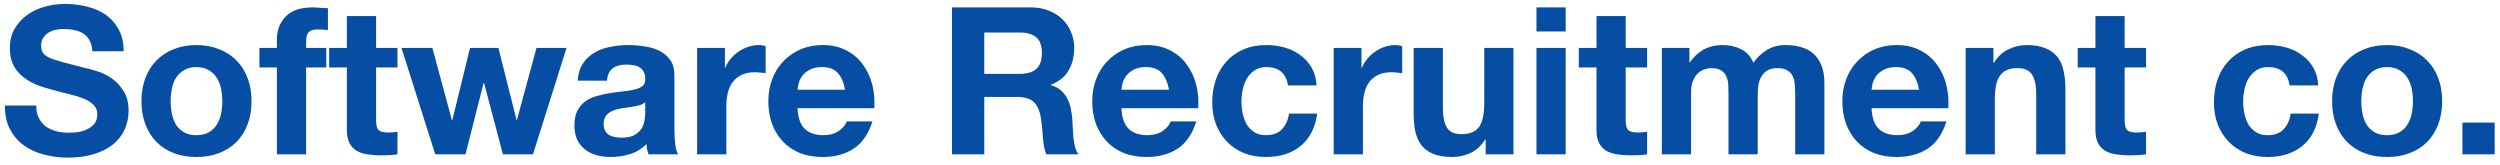 <svg width="243" height="16" viewBox="0 0 243 16" fill="none" xmlns="http://www.w3.org/2000/svg">
<path d="M3.52 10.26C3.52 10.74 3.607 11.147 3.78 11.48C3.953 11.813 4.18 12.087 4.46 12.3C4.753 12.5 5.093 12.653 5.48 12.76C5.867 12.853 6.267 12.9 6.68 12.9C6.96 12.9 7.26 12.88 7.58 12.84C7.9 12.787 8.2 12.693 8.48 12.56C8.76 12.427 8.993 12.247 9.18 12.02C9.367 11.78 9.46 11.48 9.46 11.12C9.46 10.733 9.333 10.42 9.08 10.18C8.84 9.94 8.52 9.74 8.12 9.58C7.72 9.42 7.267 9.28 6.76 9.16C6.253 9.04 5.74 8.907 5.22 8.76C4.687 8.627 4.167 8.467 3.66 8.28C3.153 8.08 2.7 7.827 2.3 7.52C1.9 7.213 1.573 6.833 1.32 6.38C1.08 5.913 0.96 5.353 0.96 4.7C0.96 3.967 1.113 3.333 1.42 2.8C1.74 2.253 2.153 1.8 2.66 1.44C3.167 1.08 3.74 0.813 4.38 0.64C5.02 0.467 5.66 0.38 6.3 0.38C7.047 0.38 7.76 0.467 8.44 0.64C9.133 0.8 9.747 1.067 10.28 1.44C10.813 1.813 11.233 2.293 11.54 2.88C11.86 3.453 12.02 4.153 12.02 4.98H8.98C8.953 4.553 8.86 4.2 8.7 3.92C8.553 3.64 8.353 3.42 8.1 3.26C7.847 3.1 7.553 2.987 7.22 2.92C6.9 2.853 6.547 2.82 6.16 2.82C5.907 2.82 5.653 2.847 5.4 2.9C5.147 2.953 4.913 3.047 4.7 3.18C4.5 3.313 4.333 3.48 4.2 3.68C4.067 3.88 4 4.133 4 4.44C4 4.72 4.053 4.947 4.16 5.12C4.267 5.293 4.473 5.453 4.78 5.6C5.1 5.747 5.533 5.893 6.08 6.04C6.64 6.187 7.367 6.373 8.26 6.6C8.527 6.653 8.893 6.753 9.36 6.9C9.84 7.033 10.313 7.253 10.78 7.56C11.247 7.867 11.647 8.28 11.98 8.8C12.327 9.307 12.5 9.96 12.5 10.76C12.5 11.413 12.373 12.02 12.12 12.58C11.867 13.14 11.487 13.627 10.98 14.04C10.487 14.44 9.867 14.753 9.12 14.98C8.387 15.207 7.533 15.32 6.56 15.32C5.773 15.32 5.007 15.22 4.26 15.02C3.527 14.833 2.873 14.533 2.3 14.12C1.74 13.707 1.293 13.18 0.96 12.54C0.627 11.9 0.467 11.14 0.48 10.26H3.52ZM16.588 9.84C16.588 10.253 16.628 10.66 16.708 11.06C16.788 11.447 16.922 11.8 17.108 12.12C17.308 12.427 17.568 12.673 17.888 12.86C18.208 13.047 18.608 13.14 19.088 13.14C19.568 13.14 19.968 13.047 20.288 12.86C20.622 12.673 20.882 12.427 21.068 12.12C21.268 11.8 21.408 11.447 21.488 11.06C21.568 10.66 21.608 10.253 21.608 9.84C21.608 9.427 21.568 9.02 21.488 8.62C21.408 8.22 21.268 7.867 21.068 7.56C20.882 7.253 20.622 7.007 20.288 6.82C19.968 6.62 19.568 6.52 19.088 6.52C18.608 6.52 18.208 6.62 17.888 6.82C17.568 7.007 17.308 7.253 17.108 7.56C16.922 7.867 16.788 8.22 16.708 8.62C16.628 9.02 16.588 9.427 16.588 9.84ZM13.748 9.84C13.748 9.013 13.875 8.267 14.128 7.6C14.382 6.92 14.742 6.347 15.208 5.88C15.675 5.4 16.235 5.033 16.888 4.78C17.542 4.513 18.275 4.38 19.088 4.38C19.902 4.38 20.635 4.513 21.288 4.78C21.955 5.033 22.522 5.4 22.988 5.88C23.455 6.347 23.815 6.92 24.068 7.6C24.322 8.267 24.448 9.013 24.448 9.84C24.448 10.667 24.322 11.413 24.068 12.08C23.815 12.747 23.455 13.32 22.988 13.8C22.522 14.267 21.955 14.627 21.288 14.88C20.635 15.133 19.902 15.26 19.088 15.26C18.275 15.26 17.542 15.133 16.888 14.88C16.235 14.627 15.675 14.267 15.208 13.8C14.742 13.32 14.382 12.747 14.128 12.08C13.875 11.413 13.748 10.667 13.748 9.84ZM26.915 6.56H25.215V4.66H26.915V3.86C26.915 2.94 27.201 2.187 27.775 1.6C28.348 1.013 29.215 0.72 30.375 0.72C30.628 0.72 30.881 0.733 31.135 0.76C31.388 0.773 31.635 0.787 31.875 0.8V2.92C31.541 2.88 31.195 2.86 30.835 2.86C30.448 2.86 30.168 2.953 29.995 3.14C29.835 3.313 29.755 3.613 29.755 4.04V4.66H31.715V6.56H29.755V15H26.915V6.56ZM36.555 4.66H38.635V6.56H36.555V11.68C36.555 12.16 36.635 12.48 36.795 12.64C36.955 12.8 37.275 12.88 37.755 12.88C37.915 12.88 38.068 12.873 38.215 12.86C38.362 12.847 38.502 12.827 38.635 12.8V15C38.395 15.04 38.128 15.067 37.835 15.08C37.542 15.093 37.255 15.1 36.975 15.1C36.535 15.1 36.115 15.067 35.715 15C35.328 14.947 34.982 14.833 34.675 14.66C34.382 14.487 34.148 14.24 33.975 13.92C33.802 13.6 33.715 13.18 33.715 12.66V6.56H31.995V4.66H33.715V1.56H36.555V4.66ZM51.806 15H48.886L47.046 8.06H47.006L45.246 15H42.306L39.026 4.66H42.026L43.926 11.68H43.966L45.686 4.66H48.446L50.206 11.66H50.246L52.146 4.66H55.066L51.806 15ZM56.155 7.84C56.195 7.173 56.362 6.62 56.655 6.18C56.949 5.74 57.322 5.387 57.775 5.12C58.229 4.853 58.735 4.667 59.295 4.56C59.869 4.44 60.442 4.38 61.015 4.38C61.535 4.38 62.062 4.42 62.595 4.5C63.129 4.567 63.615 4.707 64.055 4.92C64.495 5.133 64.855 5.433 65.135 5.82C65.415 6.193 65.555 6.693 65.555 7.32V12.7C65.555 13.167 65.582 13.613 65.635 14.04C65.689 14.467 65.782 14.787 65.915 15H63.035C62.982 14.84 62.935 14.68 62.895 14.52C62.869 14.347 62.849 14.173 62.835 14C62.382 14.467 61.849 14.793 61.235 14.98C60.622 15.167 59.995 15.26 59.355 15.26C58.862 15.26 58.402 15.2 57.975 15.08C57.549 14.96 57.175 14.773 56.855 14.52C56.535 14.267 56.282 13.947 56.095 13.56C55.922 13.173 55.835 12.713 55.835 12.18C55.835 11.593 55.935 11.113 56.135 10.74C56.349 10.353 56.615 10.047 56.935 9.82C57.269 9.593 57.642 9.427 58.055 9.32C58.482 9.2 58.909 9.107 59.335 9.04C59.762 8.973 60.182 8.92 60.595 8.88C61.009 8.84 61.375 8.78 61.695 8.7C62.015 8.62 62.269 8.507 62.455 8.36C62.642 8.2 62.729 7.973 62.715 7.68C62.715 7.373 62.662 7.133 62.555 6.96C62.462 6.773 62.329 6.633 62.155 6.54C61.995 6.433 61.802 6.367 61.575 6.34C61.362 6.3 61.129 6.28 60.875 6.28C60.315 6.28 59.875 6.4 59.555 6.64C59.235 6.88 59.049 7.28 58.995 7.84H56.155ZM62.715 9.94C62.595 10.047 62.442 10.133 62.255 10.2C62.082 10.253 61.889 10.3 61.675 10.34C61.475 10.38 61.262 10.413 61.035 10.44C60.809 10.467 60.582 10.5 60.355 10.54C60.142 10.58 59.929 10.633 59.715 10.7C59.515 10.767 59.335 10.86 59.175 10.98C59.029 11.087 58.909 11.227 58.815 11.4C58.722 11.573 58.675 11.793 58.675 12.06C58.675 12.313 58.722 12.527 58.815 12.7C58.909 12.873 59.035 13.013 59.195 13.12C59.355 13.213 59.542 13.28 59.755 13.32C59.969 13.36 60.189 13.38 60.415 13.38C60.975 13.38 61.409 13.287 61.715 13.1C62.022 12.913 62.249 12.693 62.395 12.44C62.542 12.173 62.629 11.907 62.655 11.64C62.695 11.373 62.715 11.16 62.715 11V9.94ZM67.76 4.66H70.46V6.58H70.5C70.633 6.26 70.813 5.967 71.04 5.7C71.266 5.42 71.526 5.187 71.82 5C72.113 4.8 72.426 4.647 72.76 4.54C73.093 4.433 73.44 4.38 73.8 4.38C73.986 4.38 74.193 4.413 74.42 4.48V7.12C74.286 7.093 74.126 7.073 73.94 7.06C73.753 7.033 73.573 7.02 73.4 7.02C72.88 7.02 72.44 7.107 72.08 7.28C71.72 7.453 71.426 7.693 71.2 8C70.986 8.293 70.833 8.64 70.74 9.04C70.646 9.44 70.6 9.873 70.6 10.34V15H67.76V4.66ZM82.142 8.72C82.008 8 81.768 7.453 81.422 7.08C81.088 6.707 80.575 6.52 79.882 6.52C79.428 6.52 79.048 6.6 78.742 6.76C78.448 6.907 78.208 7.093 78.022 7.32C77.848 7.547 77.722 7.787 77.642 8.04C77.575 8.293 77.535 8.52 77.522 8.72H82.142ZM77.522 10.52C77.562 11.44 77.795 12.107 78.222 12.52C78.648 12.933 79.262 13.14 80.062 13.14C80.635 13.14 81.128 13 81.542 12.72C81.955 12.427 82.208 12.12 82.302 11.8H84.802C84.402 13.04 83.788 13.927 82.962 14.46C82.135 14.993 81.135 15.26 79.962 15.26C79.148 15.26 78.415 15.133 77.762 14.88C77.108 14.613 76.555 14.24 76.102 13.76C75.648 13.28 75.295 12.707 75.042 12.04C74.802 11.373 74.682 10.64 74.682 9.84C74.682 9.067 74.808 8.347 75.062 7.68C75.315 7.013 75.675 6.44 76.142 5.96C76.608 5.467 77.162 5.08 77.802 4.8C78.455 4.52 79.175 4.38 79.962 4.38C80.842 4.38 81.608 4.553 82.262 4.9C82.915 5.233 83.448 5.687 83.862 6.26C84.288 6.833 84.595 7.487 84.782 8.22C84.968 8.953 85.035 9.72 84.982 10.52H77.522ZM95.672 7.18H99.112C99.832 7.18 100.372 7.02 100.732 6.7C101.092 6.38 101.272 5.86 101.272 5.14C101.272 4.447 101.092 3.947 100.732 3.64C100.372 3.32 99.832 3.16 99.112 3.16H95.672V7.18ZM92.532 0.72H100.232C100.872 0.72 101.446 0.827 101.952 1.04C102.472 1.24 102.912 1.52 103.272 1.88C103.646 2.24 103.926 2.66 104.112 3.14C104.312 3.607 104.412 4.113 104.412 4.66C104.412 5.5 104.232 6.227 103.872 6.84C103.526 7.453 102.952 7.92 102.152 8.24V8.28C102.539 8.387 102.859 8.553 103.112 8.78C103.366 8.993 103.572 9.253 103.732 9.56C103.892 9.853 104.006 10.18 104.072 10.54C104.152 10.9 104.206 11.26 104.232 11.62C104.246 11.847 104.259 12.113 104.272 12.42C104.286 12.727 104.306 13.04 104.332 13.36C104.372 13.68 104.426 13.987 104.492 14.28C104.572 14.56 104.686 14.8 104.832 15H101.692C101.519 14.547 101.412 14.007 101.372 13.38C101.332 12.753 101.272 12.153 101.192 11.58C101.086 10.833 100.859 10.287 100.512 9.94C100.166 9.593 99.599 9.42 98.812 9.42H95.672V15H92.532V0.72ZM113.626 8.72C113.493 8 113.253 7.453 112.906 7.08C112.573 6.707 112.059 6.52 111.366 6.52C110.913 6.52 110.533 6.6 110.226 6.76C109.933 6.907 109.693 7.093 109.506 7.32C109.333 7.547 109.206 7.787 109.126 8.04C109.059 8.293 109.019 8.52 109.006 8.72H113.626ZM109.006 10.52C109.046 11.44 109.279 12.107 109.706 12.52C110.133 12.933 110.746 13.14 111.546 13.14C112.119 13.14 112.613 13 113.026 12.72C113.439 12.427 113.693 12.12 113.786 11.8H116.286C115.886 13.04 115.273 13.927 114.446 14.46C113.619 14.993 112.619 15.26 111.446 15.26C110.633 15.26 109.899 15.133 109.246 14.88C108.593 14.613 108.039 14.24 107.586 13.76C107.133 13.28 106.779 12.707 106.526 12.04C106.286 11.373 106.166 10.64 106.166 9.84C106.166 9.067 106.293 8.347 106.546 7.68C106.799 7.013 107.159 6.44 107.626 5.96C108.093 5.467 108.646 5.08 109.286 4.8C109.939 4.52 110.659 4.38 111.446 4.38C112.326 4.38 113.093 4.553 113.746 4.9C114.399 5.233 114.933 5.687 115.346 6.26C115.773 6.833 116.079 7.487 116.266 8.22C116.453 8.953 116.519 9.72 116.466 10.52H109.006ZM125.19 8.3C125.004 7.113 124.304 6.52 123.09 6.52C122.637 6.52 122.257 6.627 121.95 6.84C121.644 7.04 121.39 7.307 121.19 7.64C121.004 7.96 120.87 8.32 120.79 8.72C120.71 9.107 120.67 9.493 120.67 9.88C120.67 10.253 120.71 10.633 120.79 11.02C120.87 11.407 120.997 11.76 121.17 12.08C121.357 12.387 121.604 12.64 121.91 12.84C122.217 13.04 122.59 13.14 123.03 13.14C123.71 13.14 124.23 12.953 124.59 12.58C124.964 12.193 125.197 11.68 125.29 11.04H128.03C127.844 12.413 127.31 13.46 126.43 14.18C125.55 14.9 124.424 15.26 123.05 15.26C122.277 15.26 121.564 15.133 120.91 14.88C120.27 14.613 119.724 14.247 119.27 13.78C118.817 13.313 118.464 12.76 118.21 12.12C117.957 11.467 117.83 10.753 117.83 9.98C117.83 9.18 117.944 8.44 118.17 7.76C118.41 7.067 118.757 6.473 119.21 5.98C119.664 5.473 120.217 5.08 120.87 4.8C121.524 4.52 122.27 4.38 123.11 4.38C123.724 4.38 124.31 4.46 124.87 4.62C125.444 4.78 125.95 5.027 126.39 5.36C126.844 5.68 127.21 6.087 127.49 6.58C127.77 7.06 127.93 7.633 127.97 8.3H125.19ZM129.635 4.66H132.335V6.58H132.375C132.508 6.26 132.688 5.967 132.915 5.7C133.141 5.42 133.401 5.187 133.695 5C133.988 4.8 134.301 4.647 134.635 4.54C134.968 4.433 135.315 4.38 135.675 4.38C135.861 4.38 136.068 4.413 136.295 4.48V7.12C136.161 7.093 136.001 7.073 135.815 7.06C135.628 7.033 135.448 7.02 135.275 7.02C134.755 7.02 134.315 7.107 133.955 7.28C133.595 7.453 133.301 7.693 133.075 8C132.861 8.293 132.708 8.64 132.615 9.04C132.521 9.44 132.475 9.873 132.475 10.34V15H129.635V4.66ZM147.108 15H144.408V13.56H144.348C143.988 14.16 143.521 14.593 142.948 14.86C142.375 15.127 141.788 15.26 141.188 15.26C140.428 15.26 139.801 15.16 139.308 14.96C138.828 14.76 138.448 14.48 138.168 14.12C137.888 13.747 137.688 13.3 137.568 12.78C137.461 12.247 137.408 11.66 137.408 11.02V4.66H140.248V10.5C140.248 11.353 140.381 11.993 140.648 12.42C140.915 12.833 141.388 13.04 142.068 13.04C142.841 13.04 143.401 12.813 143.748 12.36C144.095 11.893 144.268 11.133 144.268 10.08V4.66H147.108V15ZM152.184 3.06H149.344V0.72H152.184V3.06ZM149.344 4.66H152.184V15H149.344V4.66ZM158.02 4.66H160.1V6.56H158.02V11.68C158.02 12.16 158.1 12.48 158.26 12.64C158.42 12.8 158.74 12.88 159.22 12.88C159.38 12.88 159.533 12.873 159.68 12.86C159.827 12.847 159.967 12.827 160.1 12.8V15C159.86 15.04 159.593 15.067 159.3 15.08C159.007 15.093 158.72 15.1 158.44 15.1C158 15.1 157.58 15.067 157.18 15C156.793 14.947 156.447 14.833 156.14 14.66C155.847 14.487 155.613 14.24 155.44 13.92C155.267 13.6 155.18 13.18 155.18 12.66V6.56H153.46V4.66H155.18V1.56H158.02V4.66ZM161.531 4.66H164.211V6.06H164.251C164.624 5.527 165.071 5.113 165.591 4.82C166.124 4.527 166.731 4.38 167.411 4.38C168.064 4.38 168.658 4.507 169.191 4.76C169.738 5.013 170.151 5.46 170.431 6.1C170.738 5.647 171.151 5.247 171.671 4.9C172.204 4.553 172.831 4.38 173.551 4.38C174.098 4.38 174.604 4.447 175.071 4.58C175.538 4.713 175.938 4.927 176.271 5.22C176.604 5.513 176.864 5.9 177.051 6.38C177.238 6.847 177.331 7.413 177.331 8.08V15H174.491V9.14C174.491 8.793 174.478 8.467 174.451 8.16C174.424 7.853 174.351 7.587 174.231 7.36C174.111 7.133 173.931 6.953 173.691 6.82C173.464 6.687 173.151 6.62 172.751 6.62C172.351 6.62 172.024 6.7 171.771 6.86C171.531 7.007 171.338 7.207 171.191 7.46C171.058 7.7 170.964 7.98 170.911 8.3C170.871 8.607 170.851 8.92 170.851 9.24V15H168.011V9.2C168.011 8.893 168.004 8.593 167.991 8.3C167.978 7.993 167.918 7.713 167.811 7.46C167.718 7.207 167.551 7.007 167.311 6.86C167.084 6.7 166.744 6.62 166.291 6.62C166.158 6.62 165.978 6.653 165.751 6.72C165.538 6.773 165.324 6.887 165.111 7.06C164.911 7.22 164.738 7.46 164.591 7.78C164.444 8.087 164.371 8.493 164.371 9V15H161.531V4.66ZM186.536 8.72C186.403 8 186.163 7.453 185.816 7.08C185.483 6.707 184.969 6.52 184.276 6.52C183.823 6.52 183.443 6.6 183.136 6.76C182.843 6.907 182.603 7.093 182.416 7.32C182.243 7.547 182.116 7.787 182.036 8.04C181.969 8.293 181.929 8.52 181.916 8.72H186.536ZM181.916 10.52C181.956 11.44 182.189 12.107 182.616 12.52C183.043 12.933 183.656 13.14 184.456 13.14C185.029 13.14 185.523 13 185.936 12.72C186.349 12.427 186.603 12.12 186.696 11.8H189.196C188.796 13.04 188.183 13.927 187.356 14.46C186.529 14.993 185.529 15.26 184.356 15.26C183.543 15.26 182.809 15.133 182.156 14.88C181.503 14.613 180.949 14.24 180.496 13.76C180.043 13.28 179.689 12.707 179.436 12.04C179.196 11.373 179.076 10.64 179.076 9.84C179.076 9.067 179.203 8.347 179.456 7.68C179.709 7.013 180.069 6.44 180.536 5.96C181.003 5.467 181.556 5.08 182.196 4.8C182.849 4.52 183.569 4.38 184.356 4.38C185.236 4.38 186.003 4.553 186.656 4.9C187.309 5.233 187.843 5.687 188.256 6.26C188.683 6.833 188.989 7.487 189.176 8.22C189.363 8.953 189.429 9.72 189.376 10.52H181.916ZM191.06 4.66H193.76V6.1H193.82C194.18 5.5 194.647 5.067 195.22 4.8C195.794 4.52 196.38 4.38 196.98 4.38C197.74 4.38 198.36 4.487 198.84 4.7C199.334 4.9 199.72 5.187 200 5.56C200.28 5.92 200.474 6.367 200.58 6.9C200.7 7.42 200.76 8 200.76 8.64V15H197.92V9.16C197.92 8.307 197.787 7.673 197.52 7.26C197.254 6.833 196.78 6.62 196.1 6.62C195.327 6.62 194.767 6.853 194.42 7.32C194.074 7.773 193.9 8.527 193.9 9.58V15H191.06V4.66ZM206.516 4.66H208.596V6.56H206.516V11.68C206.516 12.16 206.596 12.48 206.756 12.64C206.916 12.8 207.236 12.88 207.716 12.88C207.876 12.88 208.029 12.873 208.176 12.86C208.323 12.847 208.463 12.827 208.596 12.8V15C208.356 15.04 208.089 15.067 207.796 15.08C207.503 15.093 207.216 15.1 206.936 15.1C206.496 15.1 206.076 15.067 205.676 15C205.289 14.947 204.943 14.833 204.636 14.66C204.343 14.487 204.109 14.24 203.936 13.92C203.763 13.6 203.676 13.18 203.676 12.66V6.56H201.956V4.66H203.676V1.56H206.516V4.66ZM222.554 8.3C222.367 7.113 221.667 6.52 220.454 6.52C220 6.52 219.62 6.627 219.314 6.84C219.007 7.04 218.754 7.307 218.554 7.64C218.367 7.96 218.234 8.32 218.154 8.72C218.074 9.107 218.034 9.493 218.034 9.88C218.034 10.253 218.074 10.633 218.154 11.02C218.234 11.407 218.36 11.76 218.534 12.08C218.72 12.387 218.967 12.64 219.274 12.84C219.58 13.04 219.954 13.14 220.394 13.14C221.074 13.14 221.594 12.953 221.954 12.58C222.327 12.193 222.56 11.68 222.654 11.04H225.394C225.207 12.413 224.674 13.46 223.794 14.18C222.914 14.9 221.787 15.26 220.414 15.26C219.64 15.26 218.927 15.133 218.274 14.88C217.634 14.613 217.087 14.247 216.634 13.78C216.18 13.313 215.827 12.76 215.574 12.12C215.32 11.467 215.194 10.753 215.194 9.98C215.194 9.18 215.307 8.44 215.534 7.76C215.774 7.067 216.12 6.473 216.574 5.98C217.027 5.473 217.58 5.08 218.234 4.8C218.887 4.52 219.634 4.38 220.474 4.38C221.087 4.38 221.674 4.46 222.234 4.62C222.807 4.78 223.314 5.027 223.754 5.36C224.207 5.68 224.574 6.087 224.854 6.58C225.134 7.06 225.294 7.633 225.334 8.3H222.554ZM229.518 9.84C229.518 10.253 229.558 10.66 229.638 11.06C229.718 11.447 229.851 11.8 230.038 12.12C230.238 12.427 230.498 12.673 230.818 12.86C231.138 13.047 231.538 13.14 232.018 13.14C232.498 13.14 232.898 13.047 233.218 12.86C233.551 12.673 233.811 12.427 233.998 12.12C234.198 11.8 234.338 11.447 234.418 11.06C234.498 10.66 234.538 10.253 234.538 9.84C234.538 9.427 234.498 9.02 234.418 8.62C234.338 8.22 234.198 7.867 233.998 7.56C233.811 7.253 233.551 7.007 233.218 6.82C232.898 6.62 232.498 6.52 232.018 6.52C231.538 6.52 231.138 6.62 230.818 6.82C230.498 7.007 230.238 7.253 230.038 7.56C229.851 7.867 229.718 8.22 229.638 8.62C229.558 9.02 229.518 9.427 229.518 9.84ZM226.678 9.84C226.678 9.013 226.805 8.267 227.058 7.6C227.311 6.92 227.671 6.347 228.138 5.88C228.605 5.4 229.165 5.033 229.818 4.78C230.471 4.513 231.205 4.38 232.018 4.38C232.831 4.38 233.565 4.513 234.218 4.78C234.885 5.033 235.451 5.4 235.918 5.88C236.385 6.347 236.745 6.92 236.998 7.6C237.251 8.267 237.378 9.013 237.378 9.84C237.378 10.667 237.251 11.413 236.998 12.08C236.745 12.747 236.385 13.32 235.918 13.8C235.451 14.267 234.885 14.627 234.218 14.88C233.565 15.133 232.831 15.26 232.018 15.26C231.205 15.26 230.471 15.133 229.818 14.88C229.165 14.627 228.605 14.267 228.138 13.8C227.671 13.32 227.311 12.747 227.058 12.08C226.805 11.413 226.678 10.667 226.678 9.84ZM239.345 11.92H242.485V15H239.345V11.92Z" fill="#064EA4"/>
</svg>
